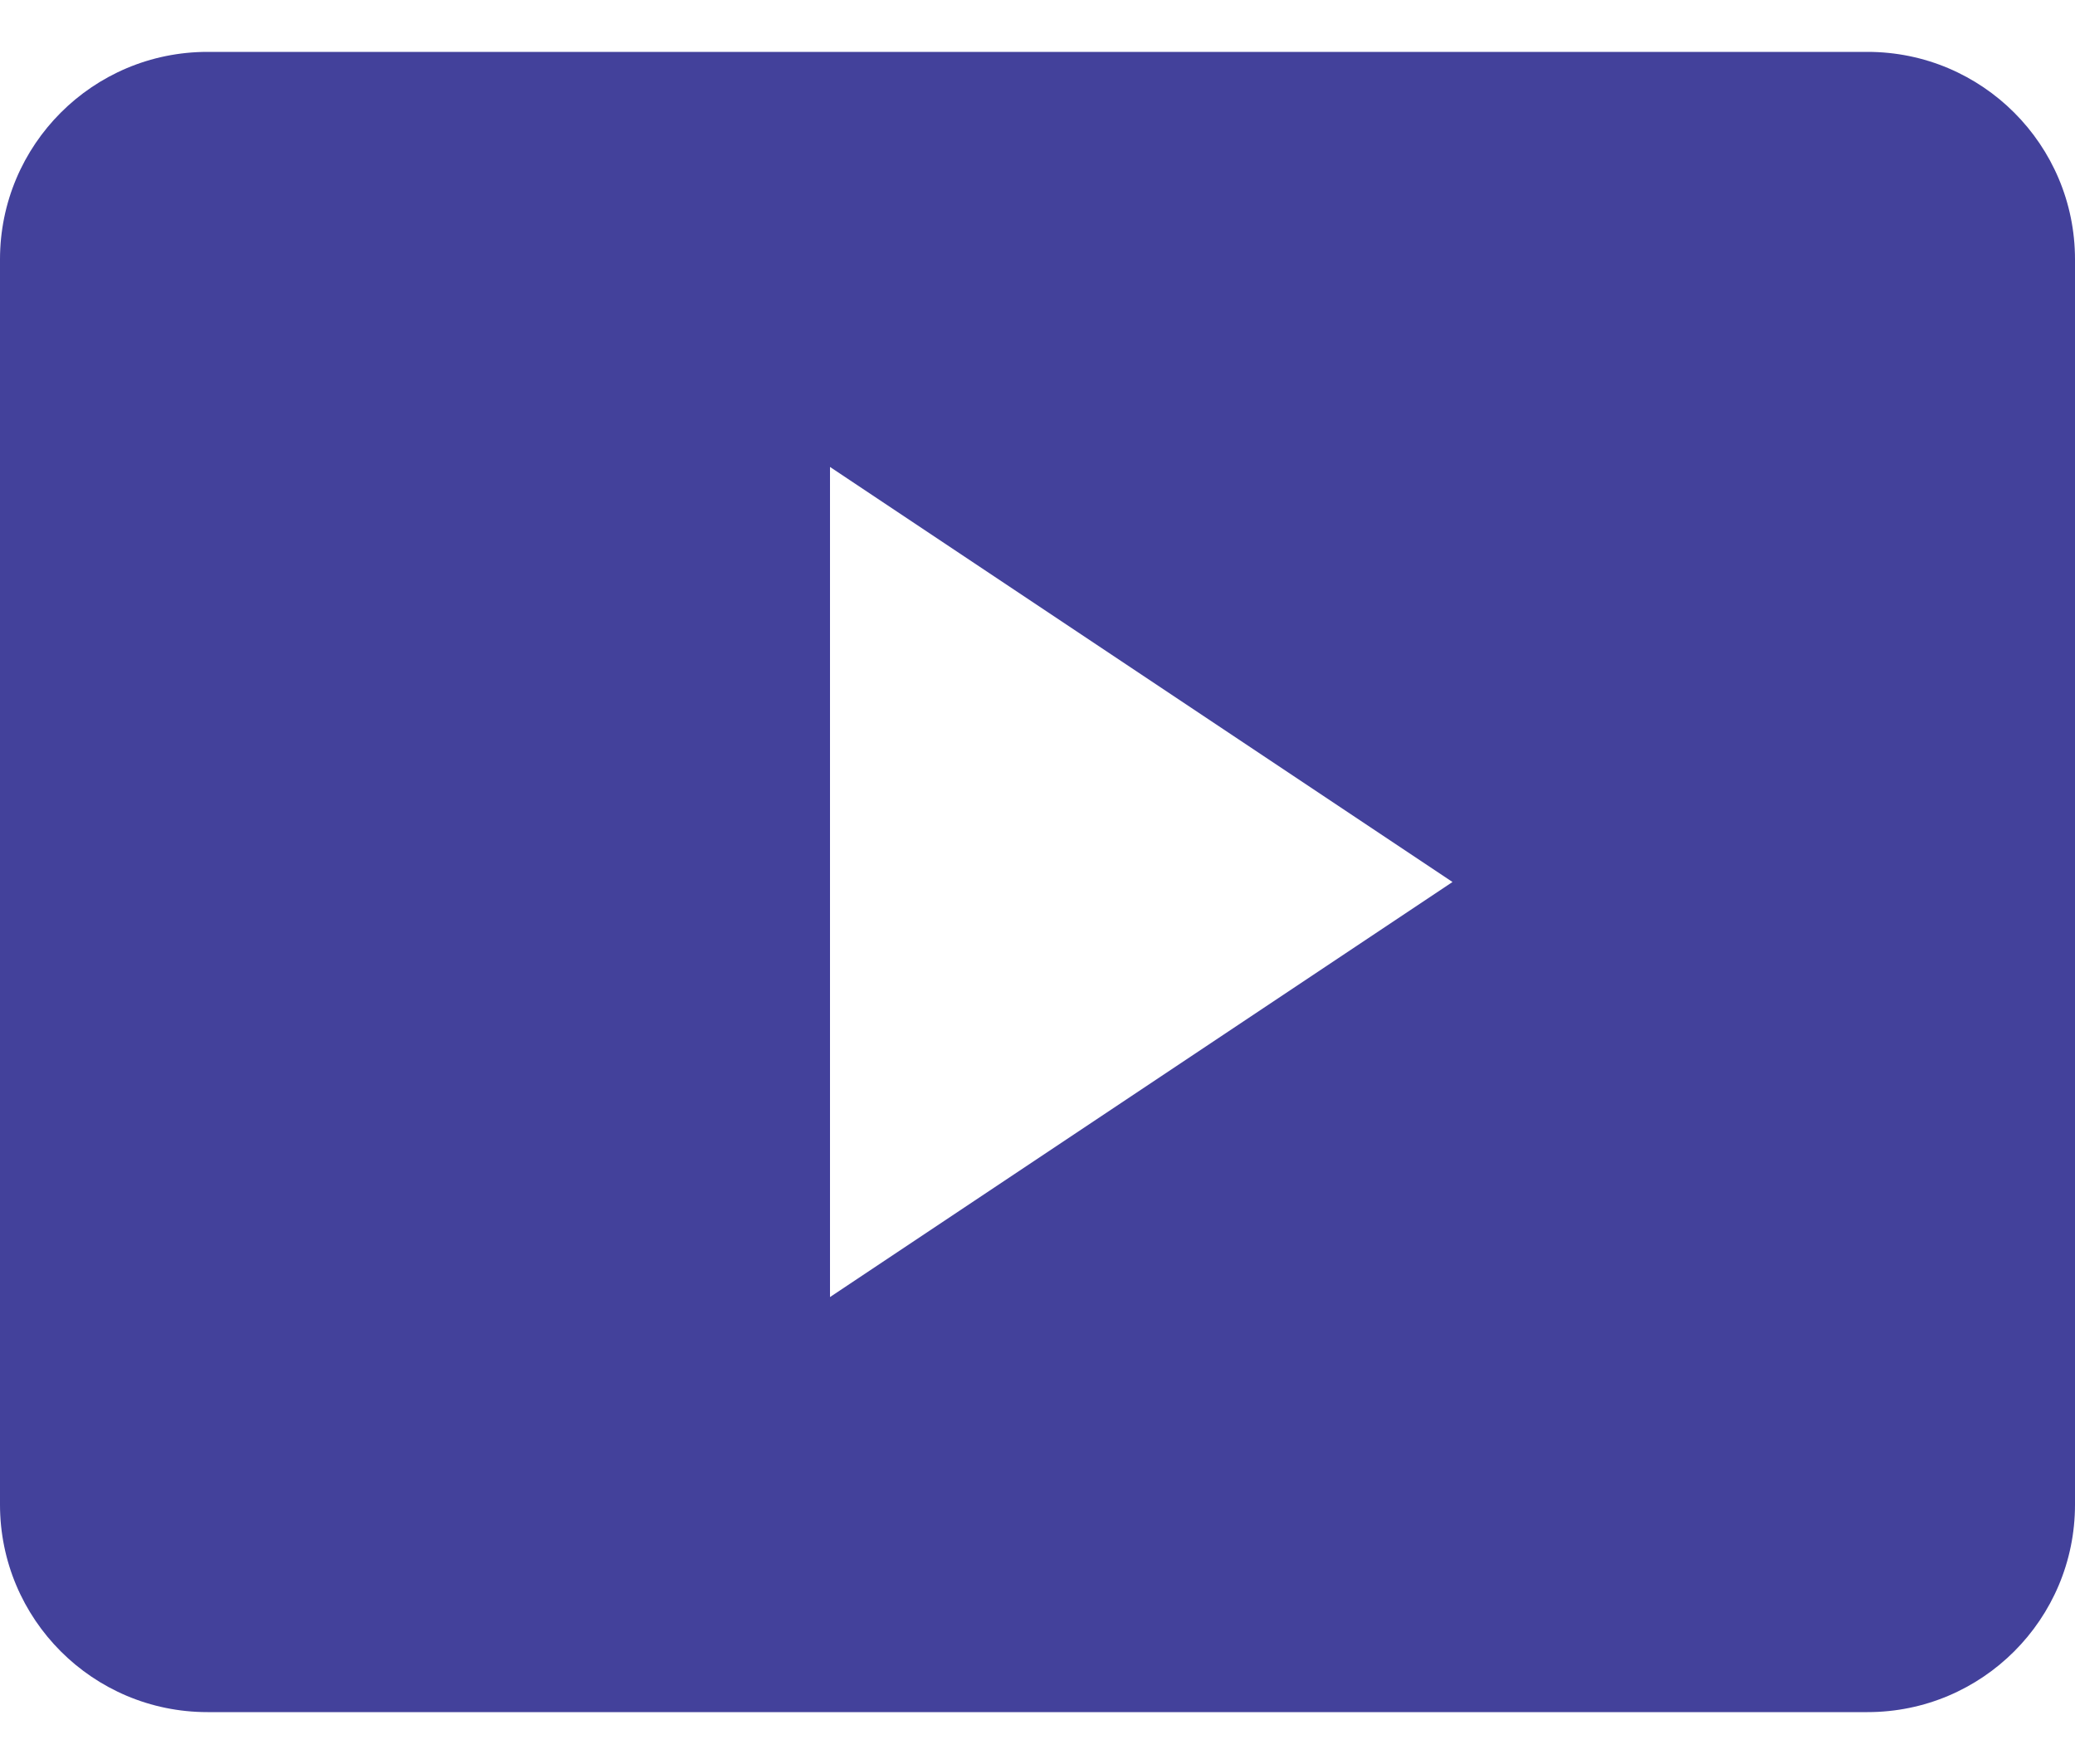 <svg width="20" height="17" viewBox="0 0 20 17" fill="none" xmlns="http://www.w3.org/2000/svg">
<path fill-rule="evenodd" clip-rule="evenodd" d="M2 0.5C0.895 0.5 0 1.395 0 2.5V14.5C0 15.605 0.895 16.5 2 16.5H18C19.105 16.5 20 15.605 20 14.5V2.5C20 1.395 19.105 0.5 18 0.5H2ZM14 8.5L8 12.5V4.5L14 8.5Z" fill="#43419B"/>
</svg>
